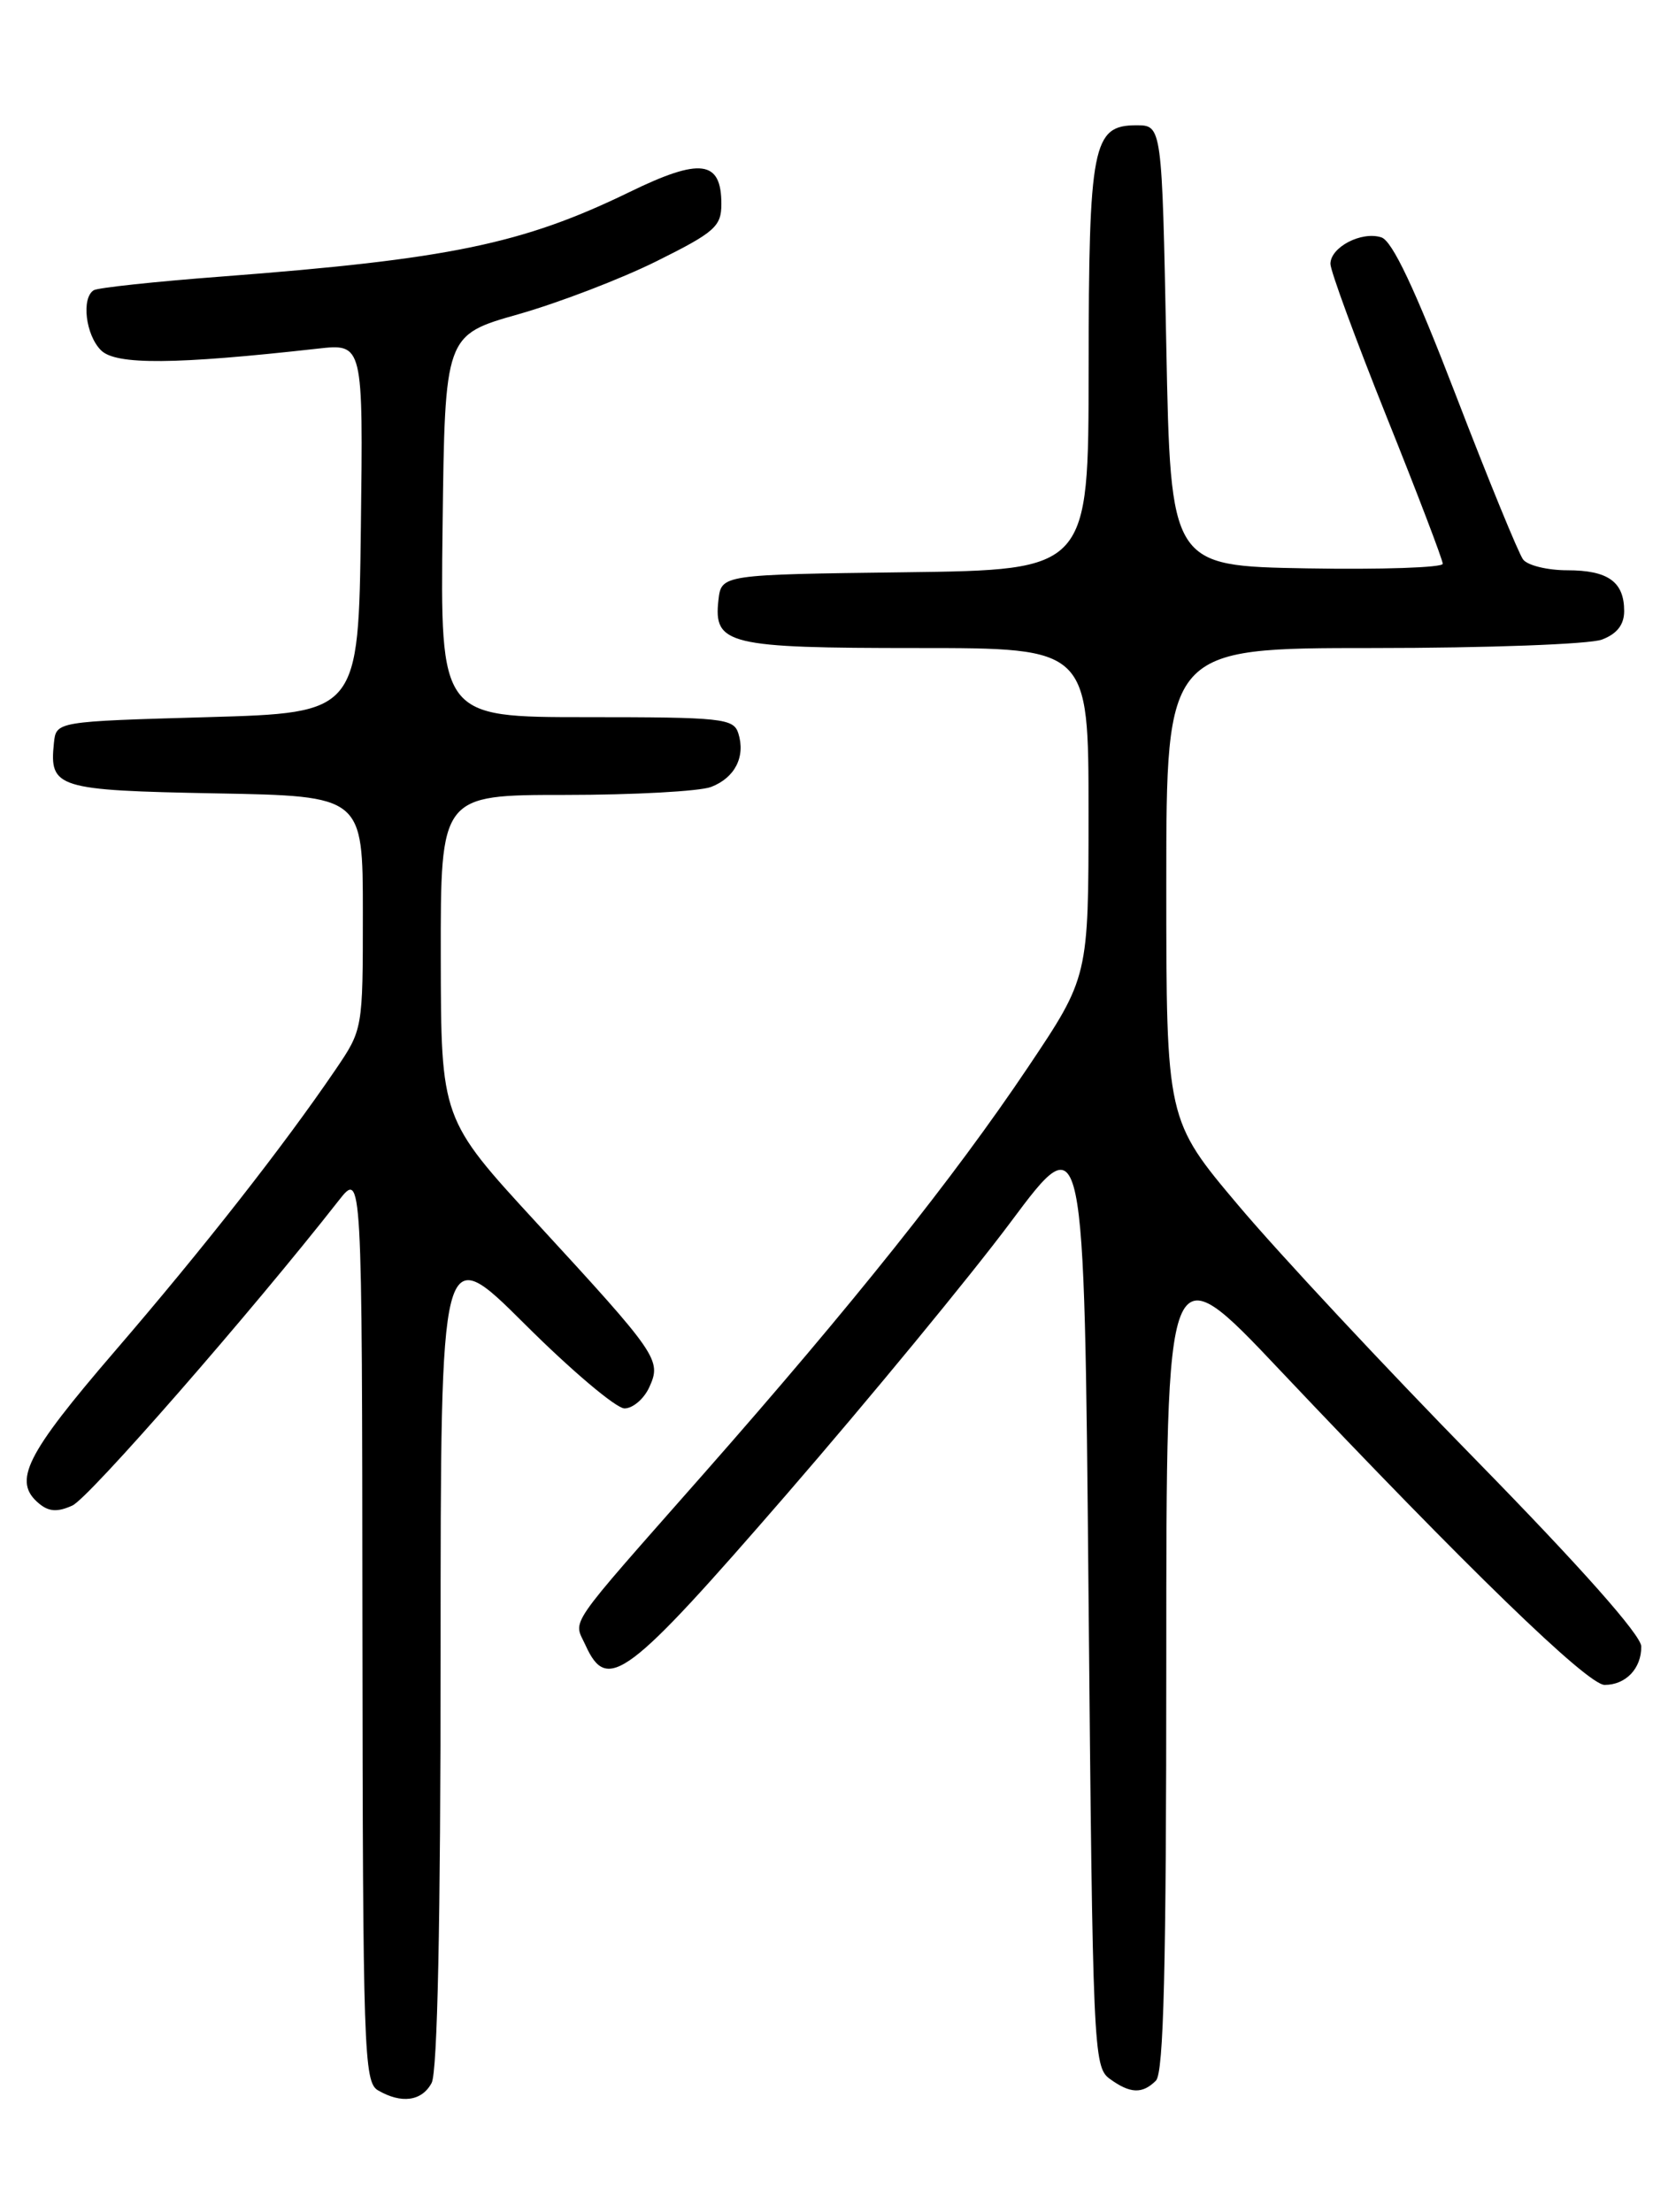 <?xml version="1.0" encoding="UTF-8" standalone="no"?>
<!DOCTYPE svg PUBLIC "-//W3C//DTD SVG 1.1//EN" "http://www.w3.org/Graphics/SVG/1.1/DTD/svg11.dtd" >
<svg xmlns="http://www.w3.org/2000/svg" xmlns:xlink="http://www.w3.org/1999/xlink" version="1.1" viewBox="0 0 194 256">
 <g >
 <path fill="currentColor"
d=" M 49.96 241.07 C 50.64 239.81 51.00 222.37 51.00 191.33 C 51.00 143.54 51.00 143.54 60.77 153.27 C 66.14 158.62 71.32 163.00 72.29 163.00 C 73.25 163.00 74.55 161.89 75.16 160.54 C 76.59 157.40 76.19 156.82 62.09 141.50 C 51.05 129.50 51.05 129.50 51.02 110.75 C 51.00 92.00 51.00 92.00 65.43 92.00 C 73.37 92.00 80.96 91.58 82.30 91.08 C 85.07 90.02 86.32 87.57 85.46 84.86 C 84.91 83.14 83.56 83.00 67.91 83.00 C 50.96 83.00 50.96 83.00 51.23 60.89 C 51.50 38.78 51.50 38.78 60.00 36.37 C 64.67 35.04 71.88 32.28 76.00 30.23 C 82.74 26.88 83.50 26.21 83.50 23.61 C 83.50 18.54 81.08 18.22 72.86 22.23 C 60.49 28.24 52.01 30.00 25.60 32.01 C 17.96 32.59 11.32 33.30 10.85 33.59 C 9.40 34.49 9.91 38.77 11.69 40.54 C 13.40 42.26 20.26 42.20 36.77 40.35 C 42.04 39.76 42.04 39.76 41.77 61.13 C 41.50 82.50 41.50 82.50 24.00 83.00 C 6.50 83.50 6.50 83.50 6.24 86.00 C 5.70 91.20 6.57 91.47 24.96 91.82 C 42.00 92.13 42.00 92.13 42.00 105.64 C 42.00 119.14 42.00 119.14 38.82 123.82 C 32.78 132.69 23.57 144.44 13.30 156.37 C 2.93 168.42 1.42 171.45 4.53 174.02 C 5.66 174.96 6.66 175.02 8.38 174.24 C 10.31 173.36 29.06 151.89 39.20 138.95 C 41.91 135.50 41.91 135.50 41.95 188.20 C 42.00 237.31 42.12 240.97 43.75 241.92 C 46.47 243.51 48.83 243.18 49.96 241.07 Z  M 133.80 240.80 C 134.70 239.90 135.00 227.72 135.00 192.13 C 135.00 144.65 135.00 144.65 148.16 158.58 C 169.85 181.51 183.76 195.00 185.74 195.00 C 188.19 195.00 190.00 193.10 189.98 190.55 C 189.97 189.25 182.97 181.36 170.87 169.00 C 160.36 158.28 148.00 145.03 143.39 139.56 C 135.00 129.62 135.00 129.62 135.00 102.31 C 135.00 75.00 135.00 75.00 158.93 75.00 C 172.10 75.00 184.02 74.56 185.43 74.02 C 187.17 73.36 188.00 72.30 188.00 70.72 C 188.00 67.34 186.14 66.00 181.42 66.00 C 179.12 66.00 176.82 65.44 176.30 64.75 C 175.78 64.06 172.28 55.52 168.53 45.77 C 163.77 33.40 161.16 27.87 159.89 27.47 C 157.59 26.73 154.00 28.61 154.00 30.54 C 154.00 31.35 156.93 39.31 160.50 48.23 C 164.08 57.14 167.00 64.80 167.00 65.25 C 167.00 65.69 159.91 65.93 151.25 65.78 C 135.50 65.50 135.50 65.50 135.00 40.00 C 134.50 14.50 134.50 14.50 131.53 14.50 C 126.47 14.50 126.03 16.77 126.01 42.73 C 126.00 65.96 126.00 65.96 104.75 66.23 C 83.50 66.50 83.50 66.50 83.16 69.45 C 82.58 74.60 84.24 75.00 106.19 75.00 C 126.00 75.00 126.00 75.00 126.00 94.03 C 126.00 113.07 126.00 113.07 118.99 123.52 C 110.42 136.29 98.67 151.01 81.50 170.51 C 65.26 188.94 66.37 187.33 67.78 190.42 C 70.31 195.97 72.54 194.29 91.08 172.91 C 100.66 161.85 112.33 147.68 117.00 141.42 C 125.50 130.02 125.50 130.02 126.00 184.59 C 126.48 237.15 126.57 239.21 128.44 240.58 C 130.81 242.31 132.23 242.37 133.80 240.80 Z "/>
</g>
</svg>
